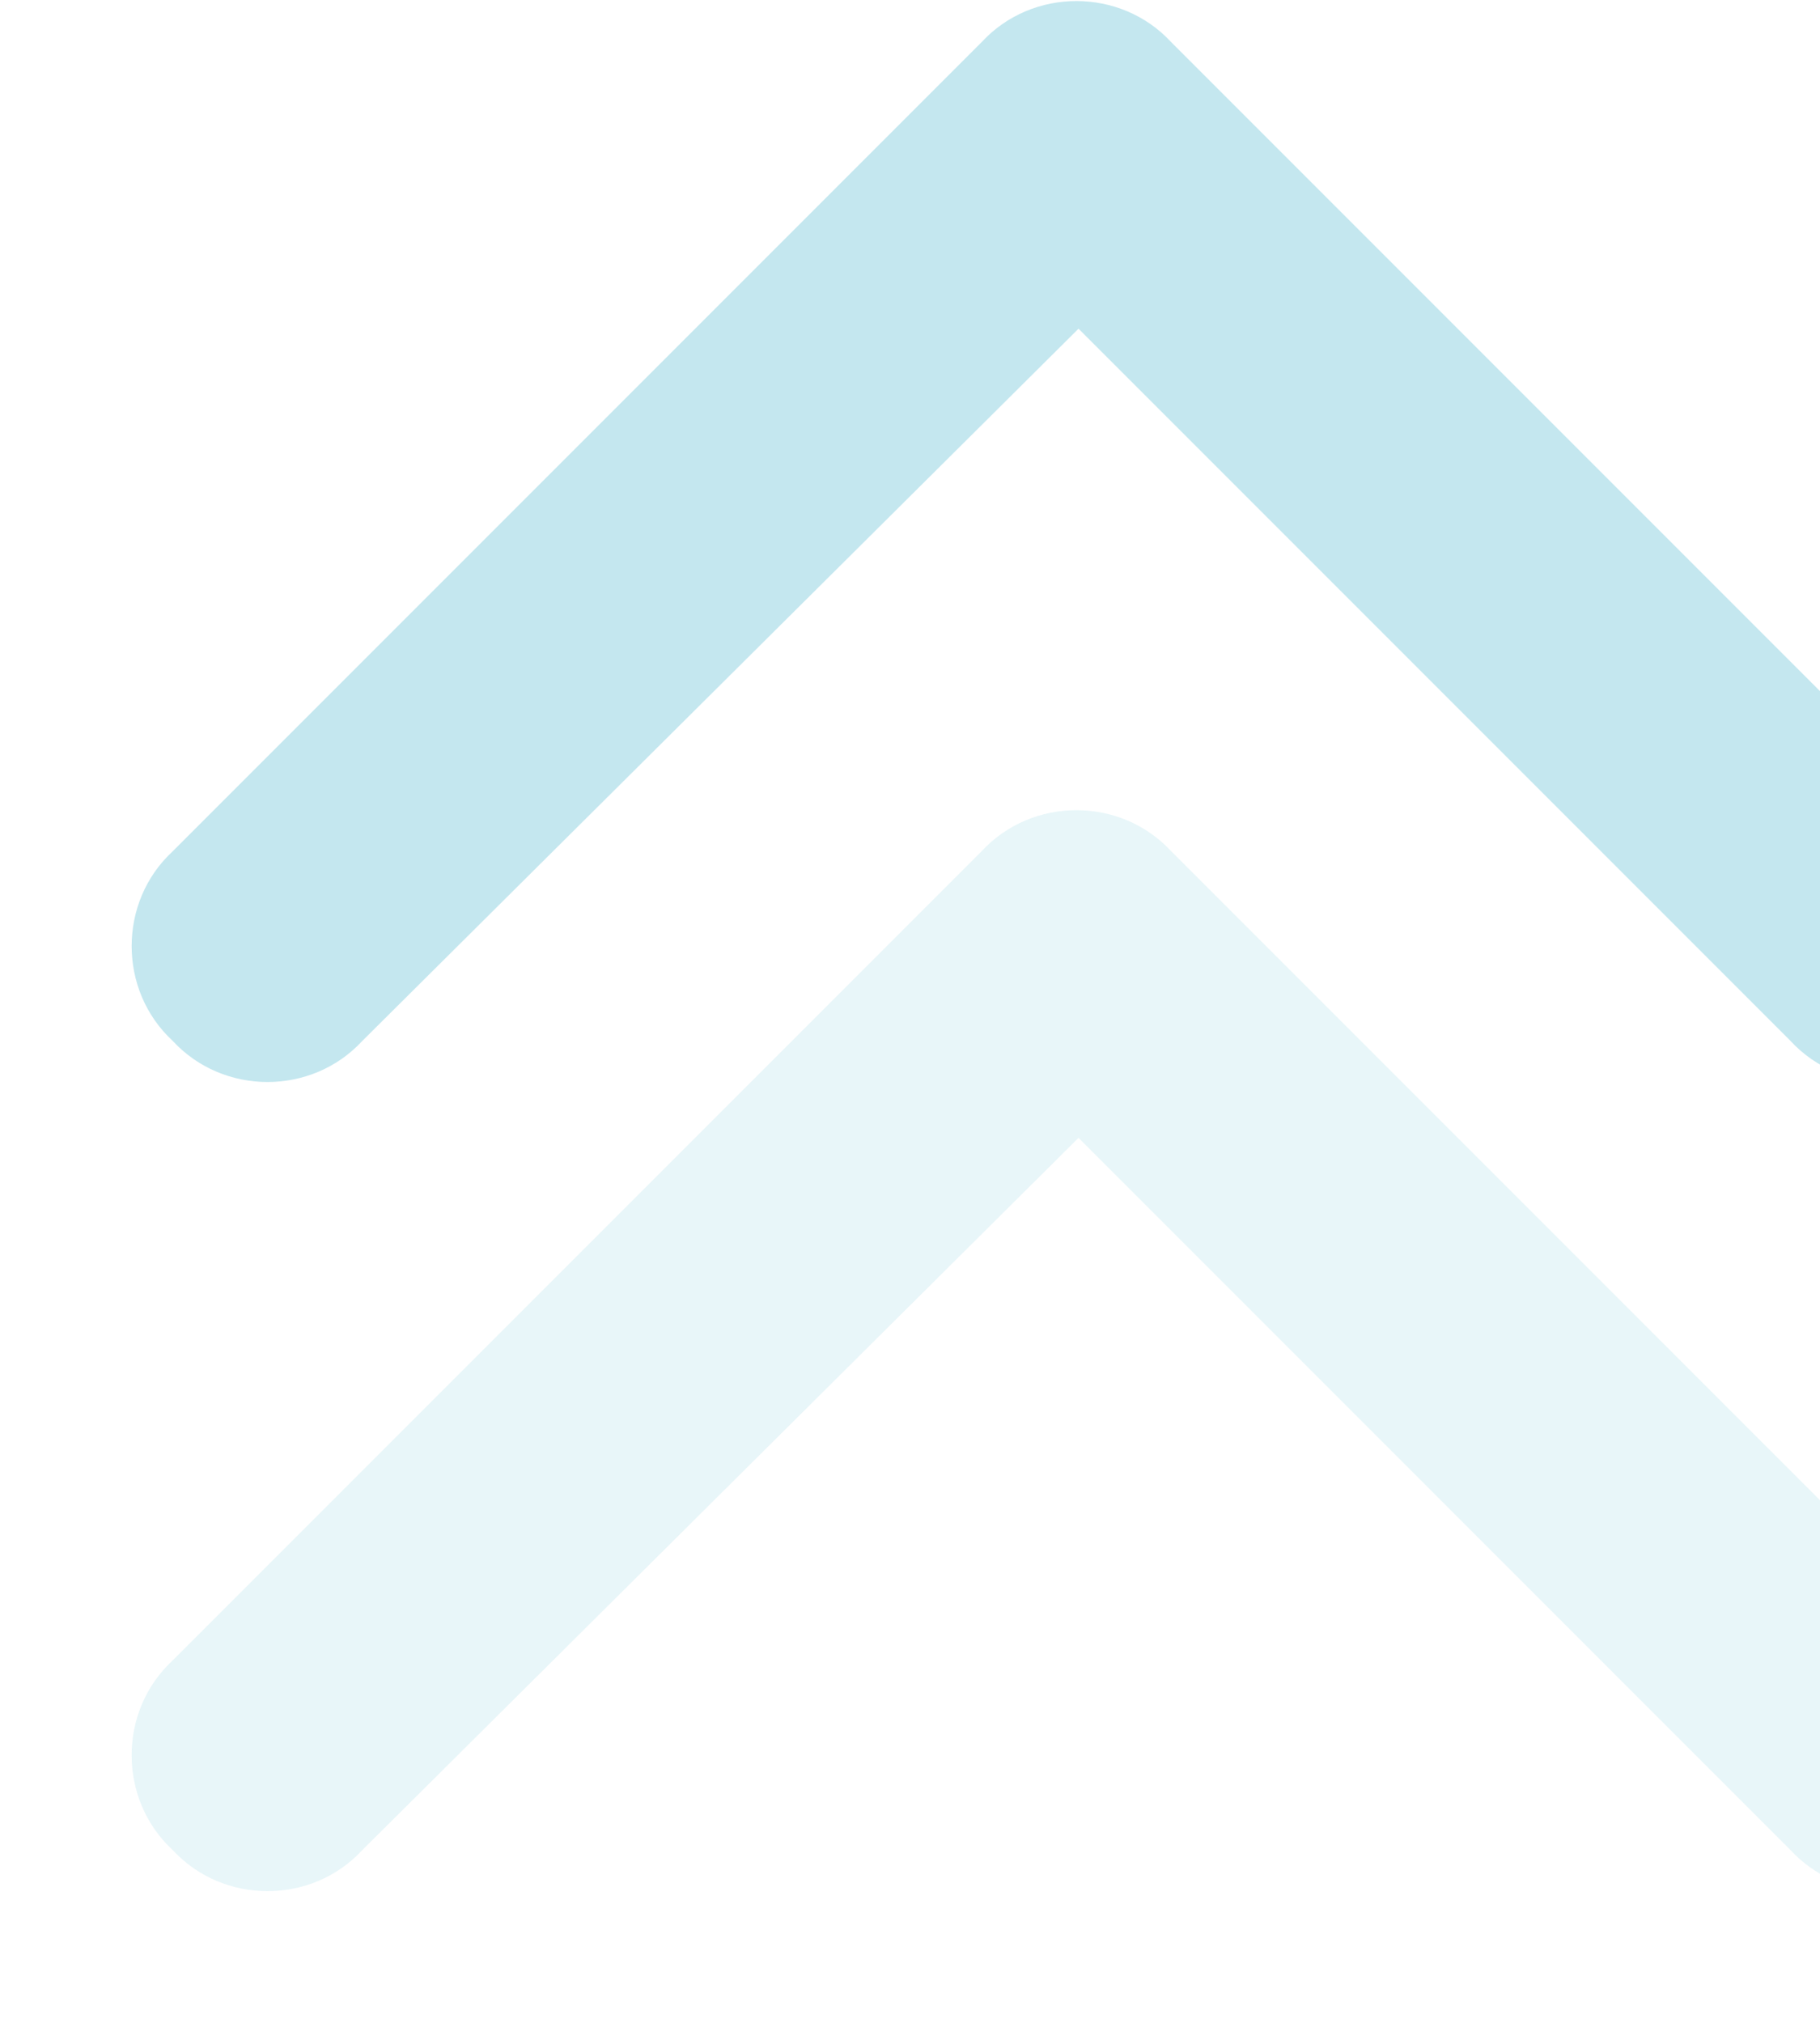 <svg width="54" height="60" viewBox="0 0 54 60" fill="none" xmlns="http://www.w3.org/2000/svg">
    <g opacity="0.3">
        <path d="M29.125 1.25C30.625 -0.375 33.25 -0.375 34.75 1.25L58.75 25.25C60.375 26.75 60.375 29.375 58.75 30.875C57.25 32.5 54.625 32.5 53.125 30.875L32 9.75L10.75 30.875C9.25 32.5 6.625 32.5 5.125 30.875C3.5 29.375 3.5 26.75 5.125 25.25L29.125 1.25Z" fill="#39AFC9"/>
        <path opacity="0.4" d="M29.125 25.25C30.625 23.625 33.25 23.625 34.75 25.25L58.75 49.25C60.375 50.75 60.375 53.375 58.75 54.875C57.25 56.5 54.625 56.5 53.125 54.875L32 33.75L10.75 54.875C9.25 56.5 6.625 56.5 5.125 54.875C3.5 53.375 3.5 50.75 5.125 49.25L29.125 25.25Z" fill="#39AFC9"/>
    </g>
</svg>
